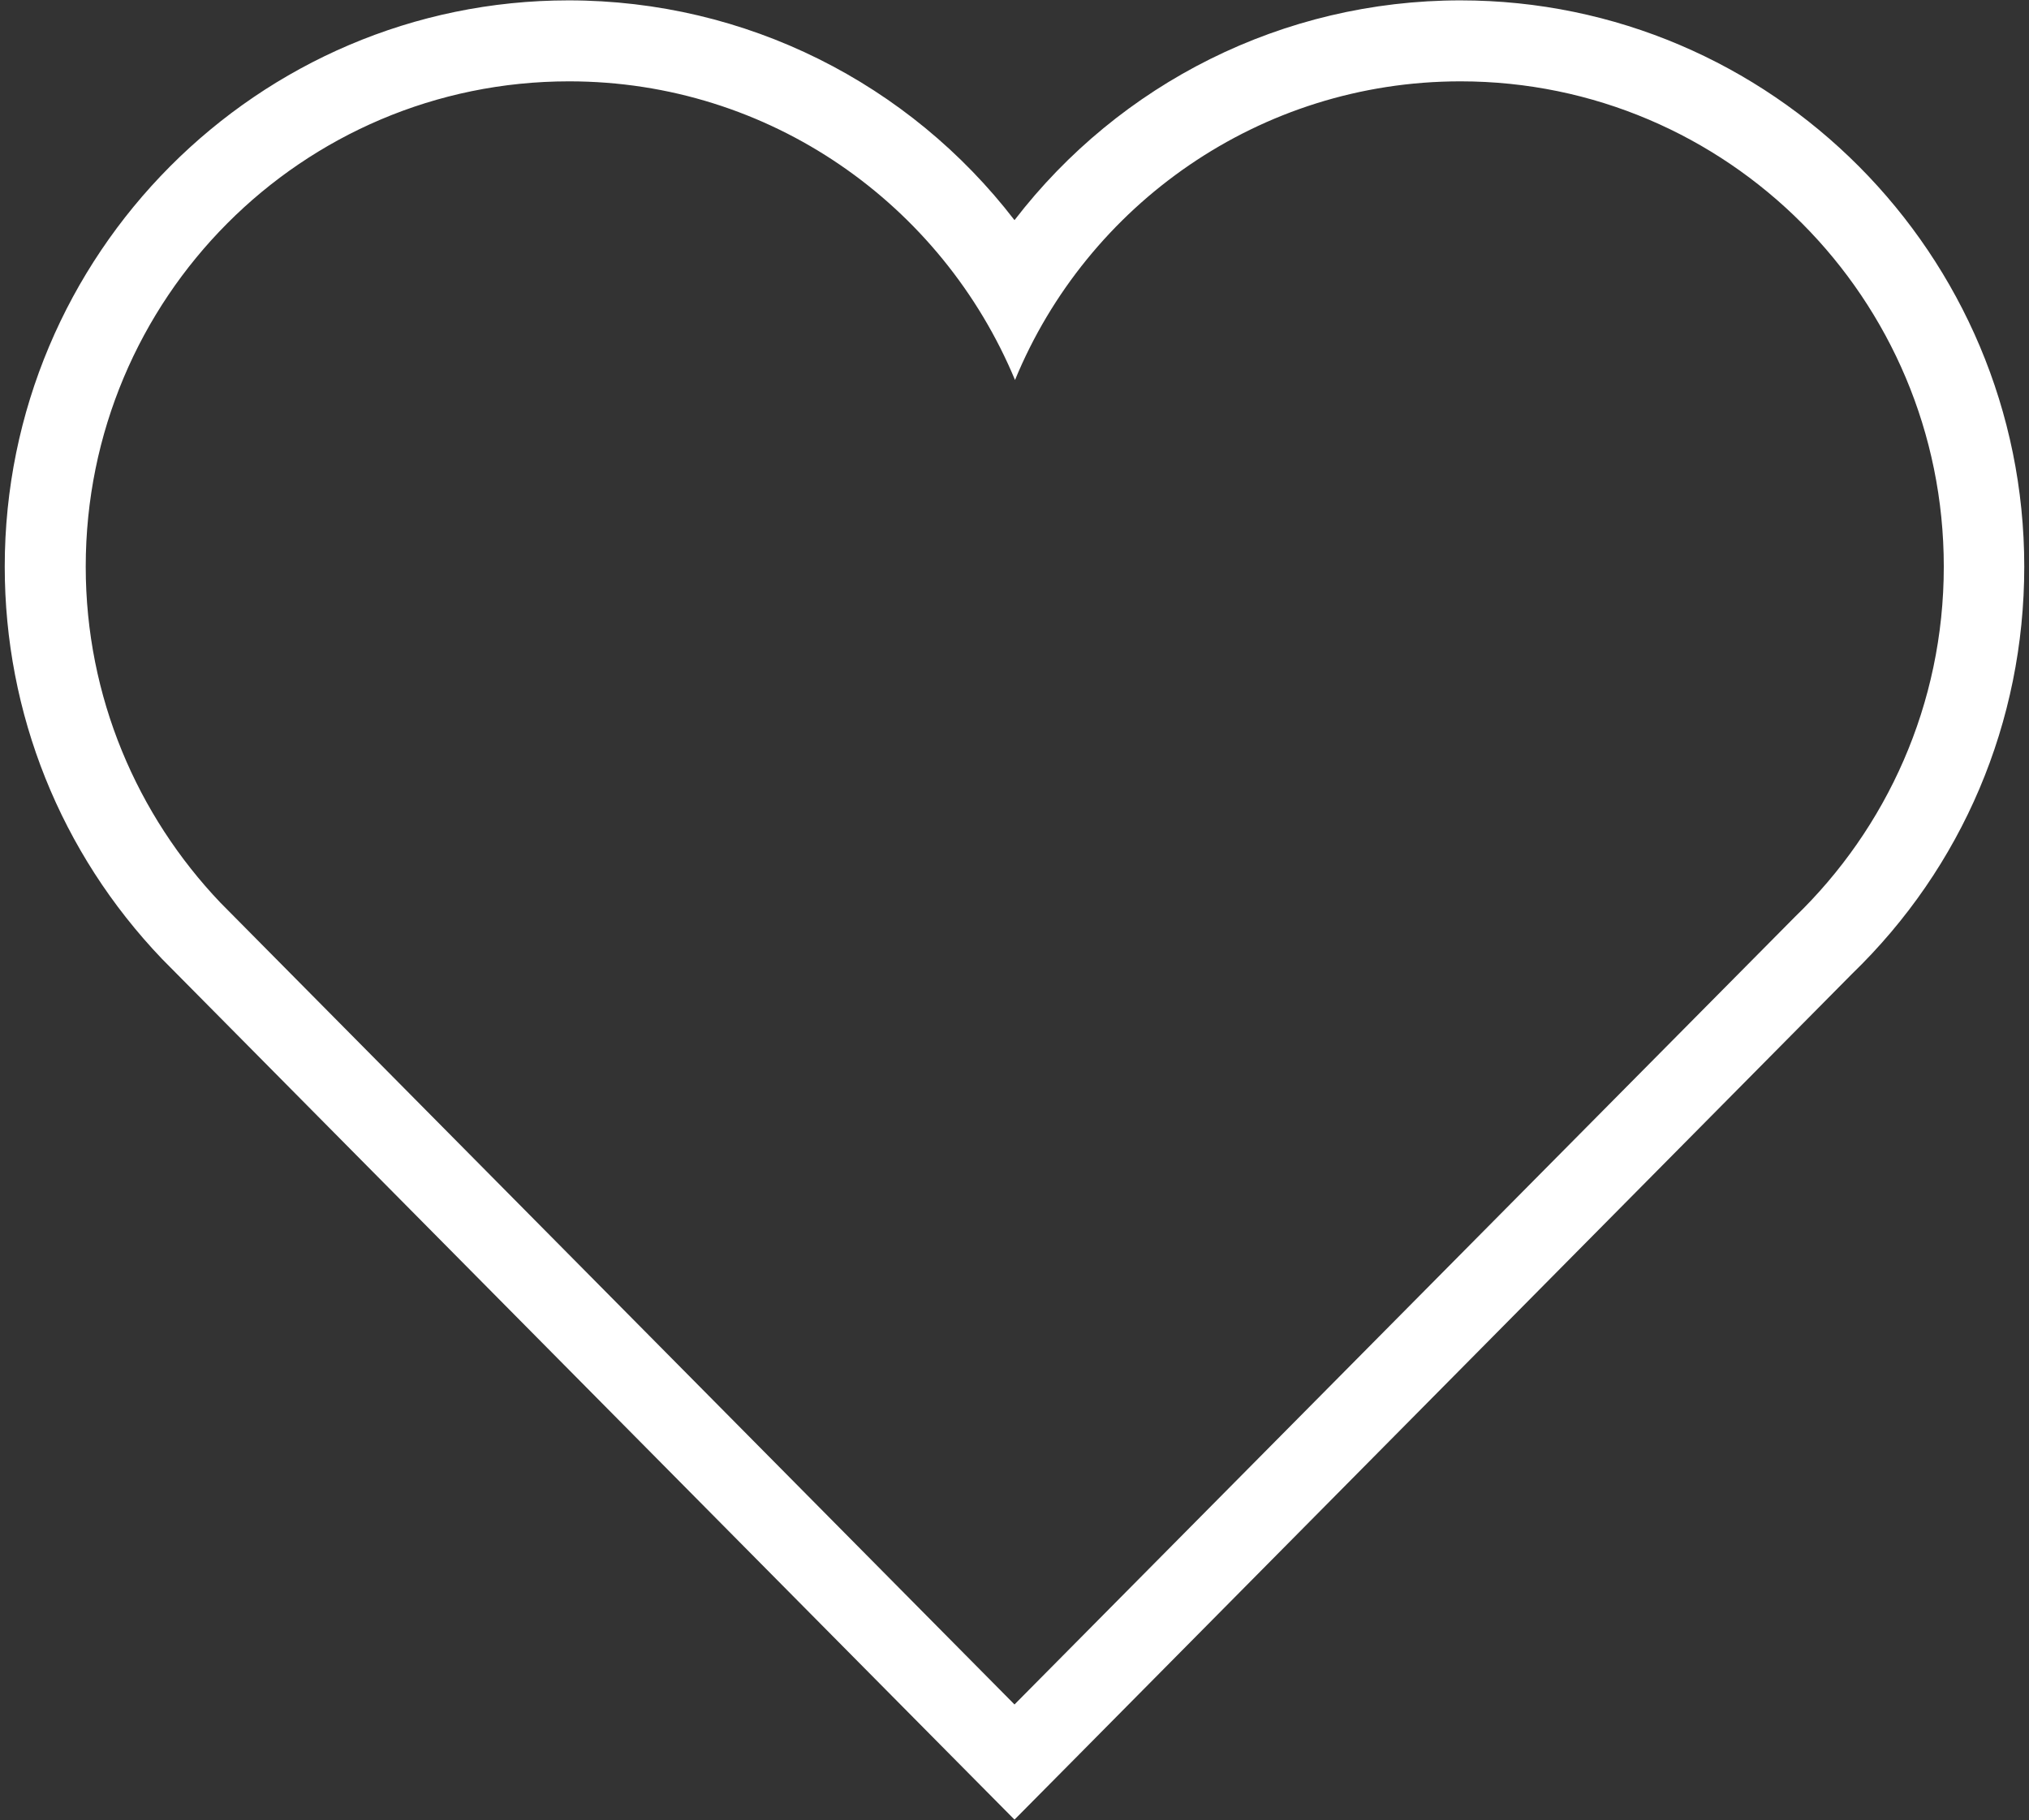 <svg width="214" height="192" viewBox="0 0 214 192" fill="none" xmlns="http://www.w3.org/2000/svg">
<rect x="0" y="0" width="214" height="192" fill="#333333" stroke="none"/>
<path d="M154.037 8.581C182.16 8.581 205.013 31.49 205.013 59.779C205.013 74.312 198.967 87.402 189.316 96.721L107 179.813L23.242 95.223C14.478 86.016 9.042 73.535 9.042 59.779C9.042 31.49 31.84 8.581 60.018 8.581C81.207 8.581 99.345 21.561 107.055 40.087C114.655 21.616 132.848 8.581 154.037 8.581ZM154.037 0.039C135.289 0.039 118.094 8.803 107 23.225C95.906 8.803 78.711 0.039 59.962 0.039C27.18 0.039 0.5 26.831 0.5 59.779C0.5 75.255 6.38 89.954 17.085 101.159L100.954 185.859L107 191.961L113.046 185.859L195.306 102.767C206.955 91.507 213.5 76.198 213.5 59.779C213.5 26.831 186.82 0.039 154.037 0.039Z" fill="white"/>
</svg>
